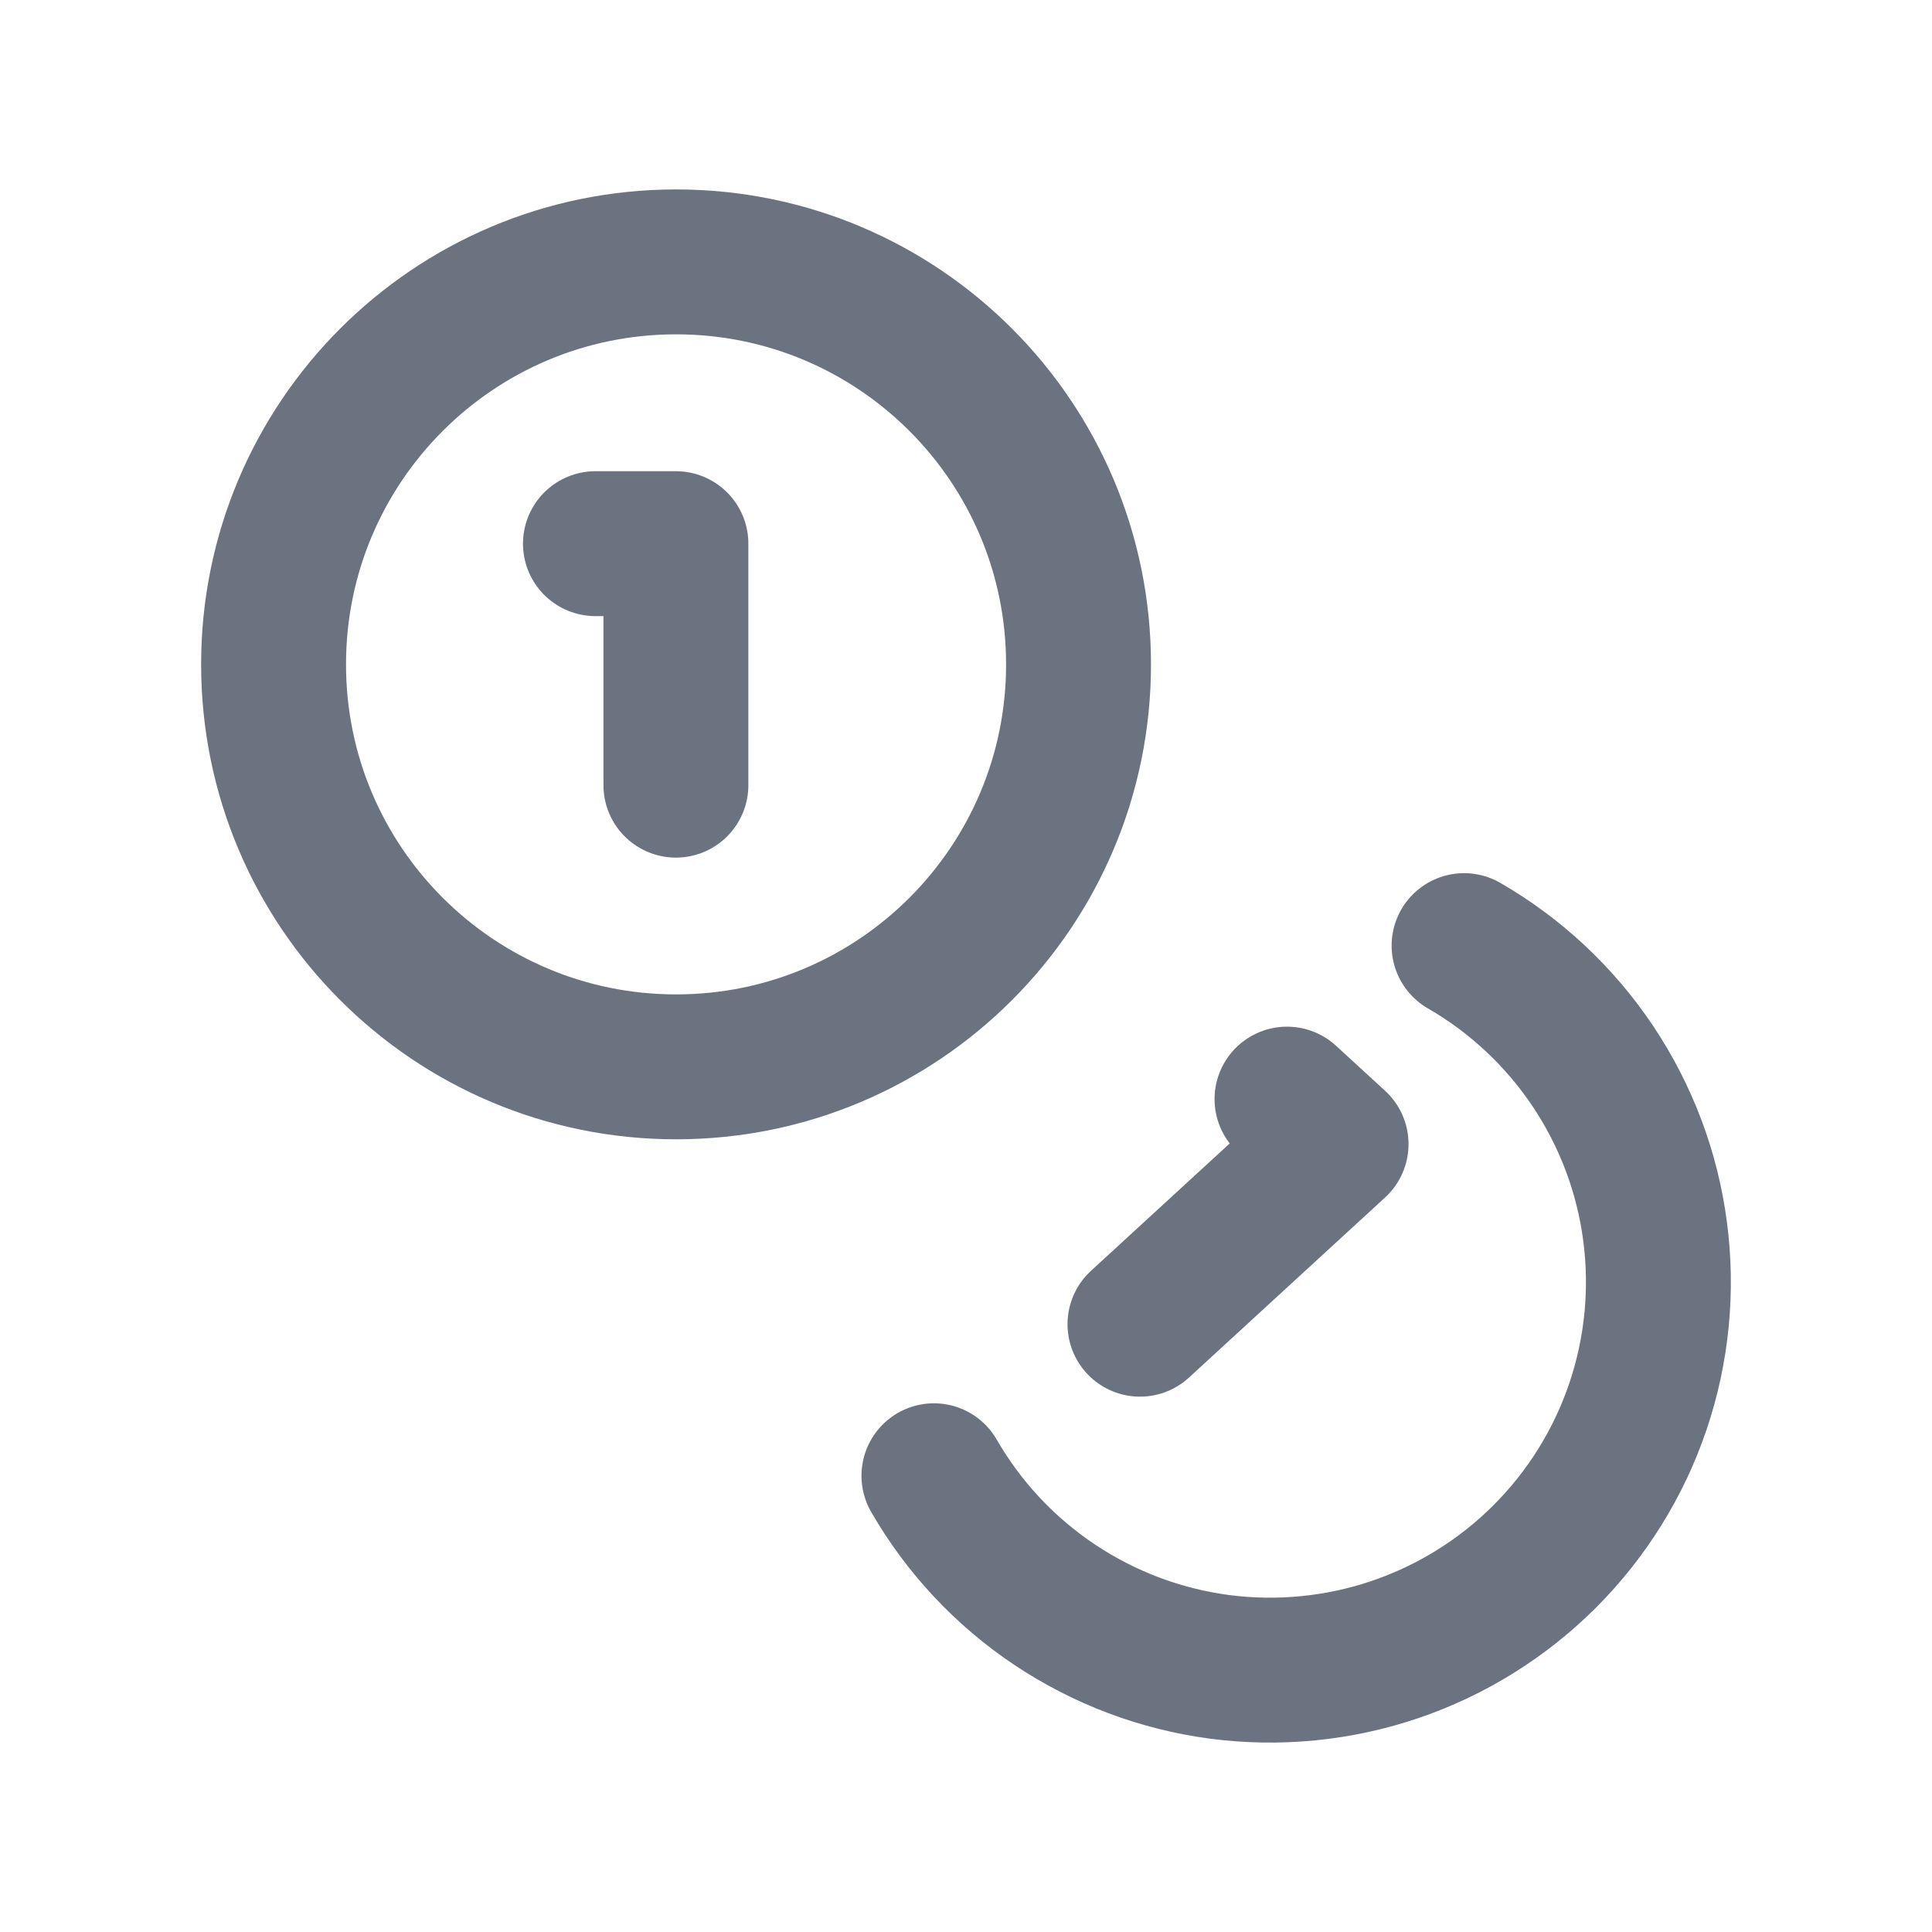 <svg xmlns="http://www.w3.org/2000/svg" width="20" height="20" viewBox="0 0 20 20" fill="none">
  <path d="M6.999 11.044C9.3 11.044 11.165 9.179 11.165 6.878C11.165 4.576 9.3 2.711 6.999 2.711C4.698 2.711 2.832 4.576 2.832 6.878C2.832 9.179 4.698 11.044 6.999 11.044Z" stroke="#6B7280" stroke-width="1.5" stroke-linecap="round" stroke-linejoin="round"/>
  <path d="M15.156 9.789C15.69 10.097 16.146 10.524 16.489 11.036C16.832 11.549 17.053 12.133 17.133 12.745C17.214 13.356 17.153 13.978 16.955 14.562C16.757 15.146 16.427 15.676 15.991 16.112C15.555 16.548 15.024 16.878 14.441 17.076C13.857 17.274 13.235 17.335 12.623 17.255C12.012 17.174 11.428 16.953 10.915 16.61C10.402 16.267 9.976 15.811 9.668 15.277" stroke="#6B7280" stroke-width="1.5" stroke-linecap="round" stroke-linejoin="round"/>
  <path d="M6.164 5.628H6.997V8.128" stroke="#6B7280" stroke-width="1.5" stroke-linecap="round" stroke-linejoin="round"/>
  <path d="M13.323 11.378L13.831 11.844L11.801 13.708" stroke="#6B7280" stroke-width="1.5" stroke-linecap="round" stroke-linejoin="round"/>
</svg>